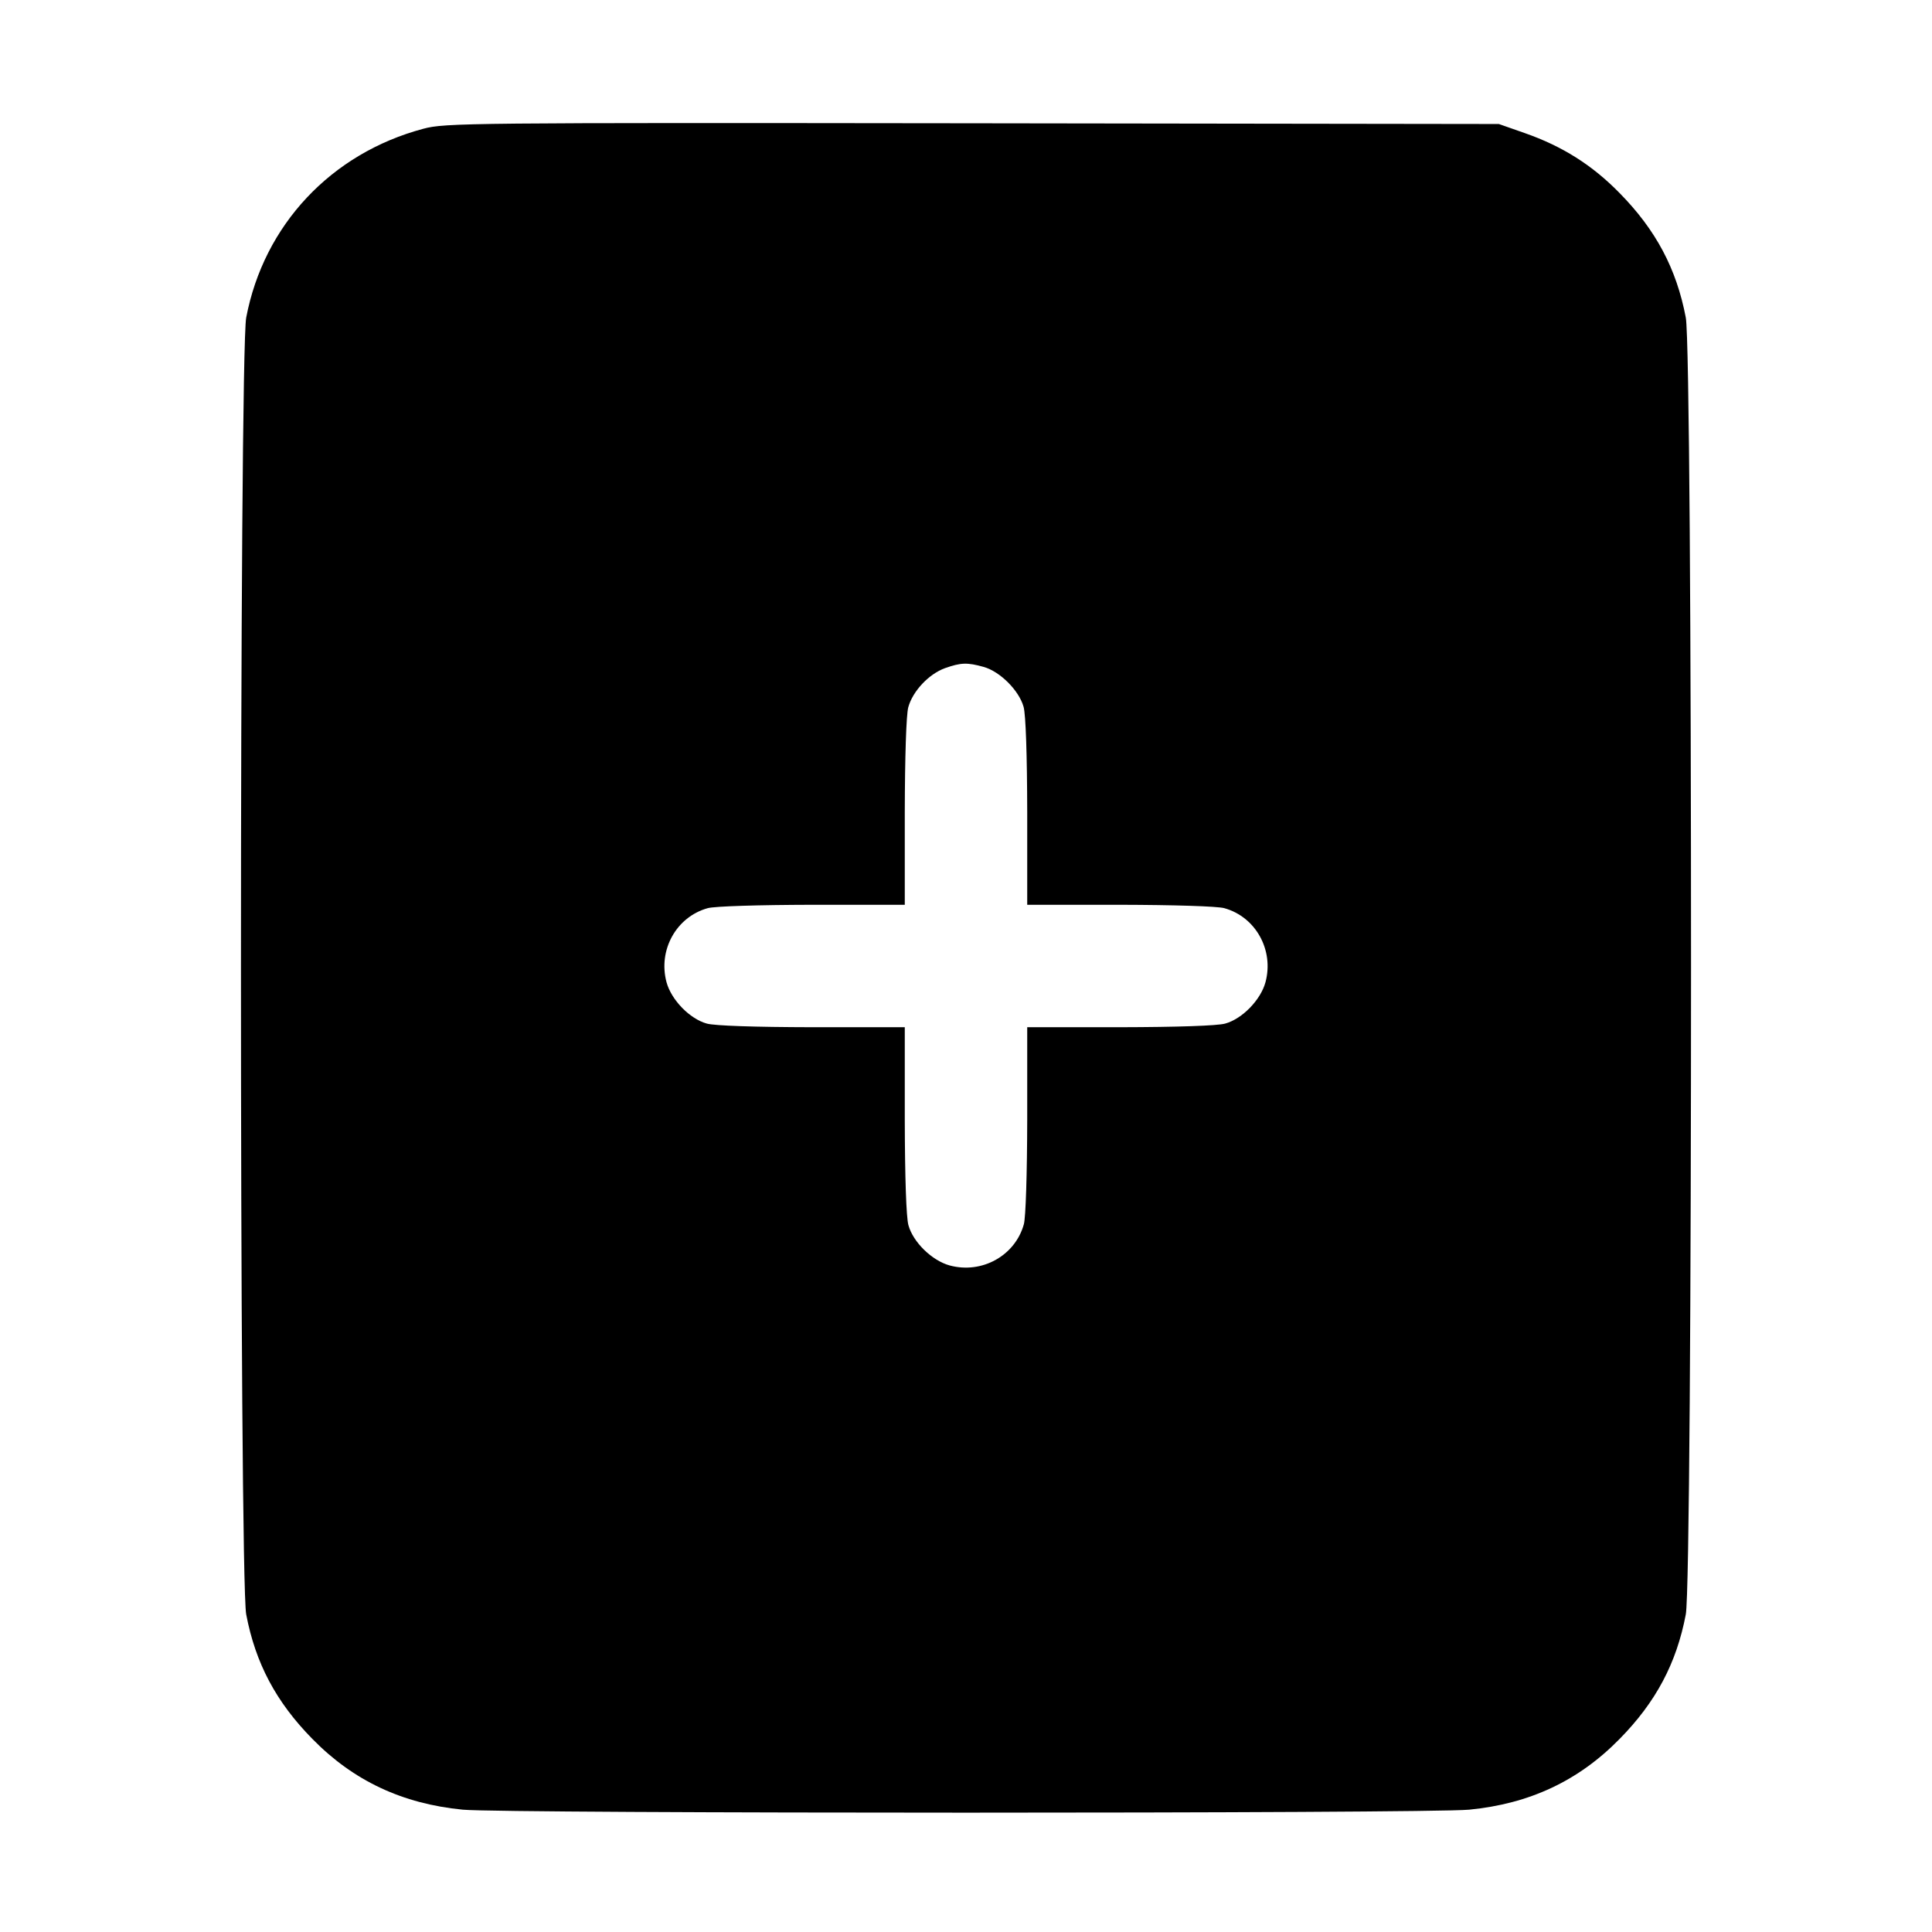 <svg width="1em" height="1em" viewBox="0 0 16 16" class="bi bi-file-plus-fill" fill="currentColor" xmlns="http://www.w3.org/2000/svg"><path d="M3.507 1.066 C 2.743 1.269,2.185 1.863,2.039 2.630 C 1.981 2.932,1.981 13.068,2.039 13.370 C 2.116 13.775,2.287 14.096,2.587 14.401 C 2.927 14.748,3.332 14.938,3.833 14.987 C 4.178 15.020,11.822 15.020,12.167 14.987 C 12.668 14.938,13.073 14.748,13.413 14.401 C 13.713 14.096,13.884 13.775,13.961 13.370 C 14.019 13.068,14.019 2.932,13.961 2.630 C 13.884 2.225,13.713 1.904,13.413 1.599 C 13.186 1.367,12.939 1.211,12.627 1.102 L 12.413 1.027 8.053 1.021 C 3.877 1.016,3.685 1.018,3.507 1.066 M8.146 5.523 C 8.282 5.561,8.439 5.718,8.477 5.854 C 8.495 5.920,8.506 6.250,8.507 6.727 L 8.507 7.493 9.273 7.493 C 9.718 7.494,10.082 7.505,10.139 7.521 C 10.399 7.593,10.552 7.868,10.480 8.135 C 10.440 8.281,10.288 8.438,10.146 8.477 C 10.080 8.495,9.750 8.506,9.273 8.507 L 8.507 8.507 8.507 9.273 C 8.506 9.718,8.495 10.082,8.479 10.139 C 8.407 10.399,8.132 10.552,7.865 10.480 C 7.719 10.440,7.562 10.288,7.523 10.146 C 7.505 10.080,7.494 9.750,7.493 9.273 L 7.493 8.507 6.727 8.507 C 6.250 8.506,5.920 8.495,5.854 8.477 C 5.712 8.438,5.560 8.281,5.520 8.135 C 5.448 7.868,5.601 7.593,5.861 7.521 C 5.918 7.505,6.282 7.494,6.727 7.493 L 7.493 7.493 7.493 6.727 C 7.494 6.266,7.505 5.919,7.522 5.857 C 7.559 5.723,7.693 5.581,7.827 5.533 C 7.958 5.487,8.010 5.485,8.146 5.523 " stroke="none" fill="black" fill-rule="evenodd"></path></svg>